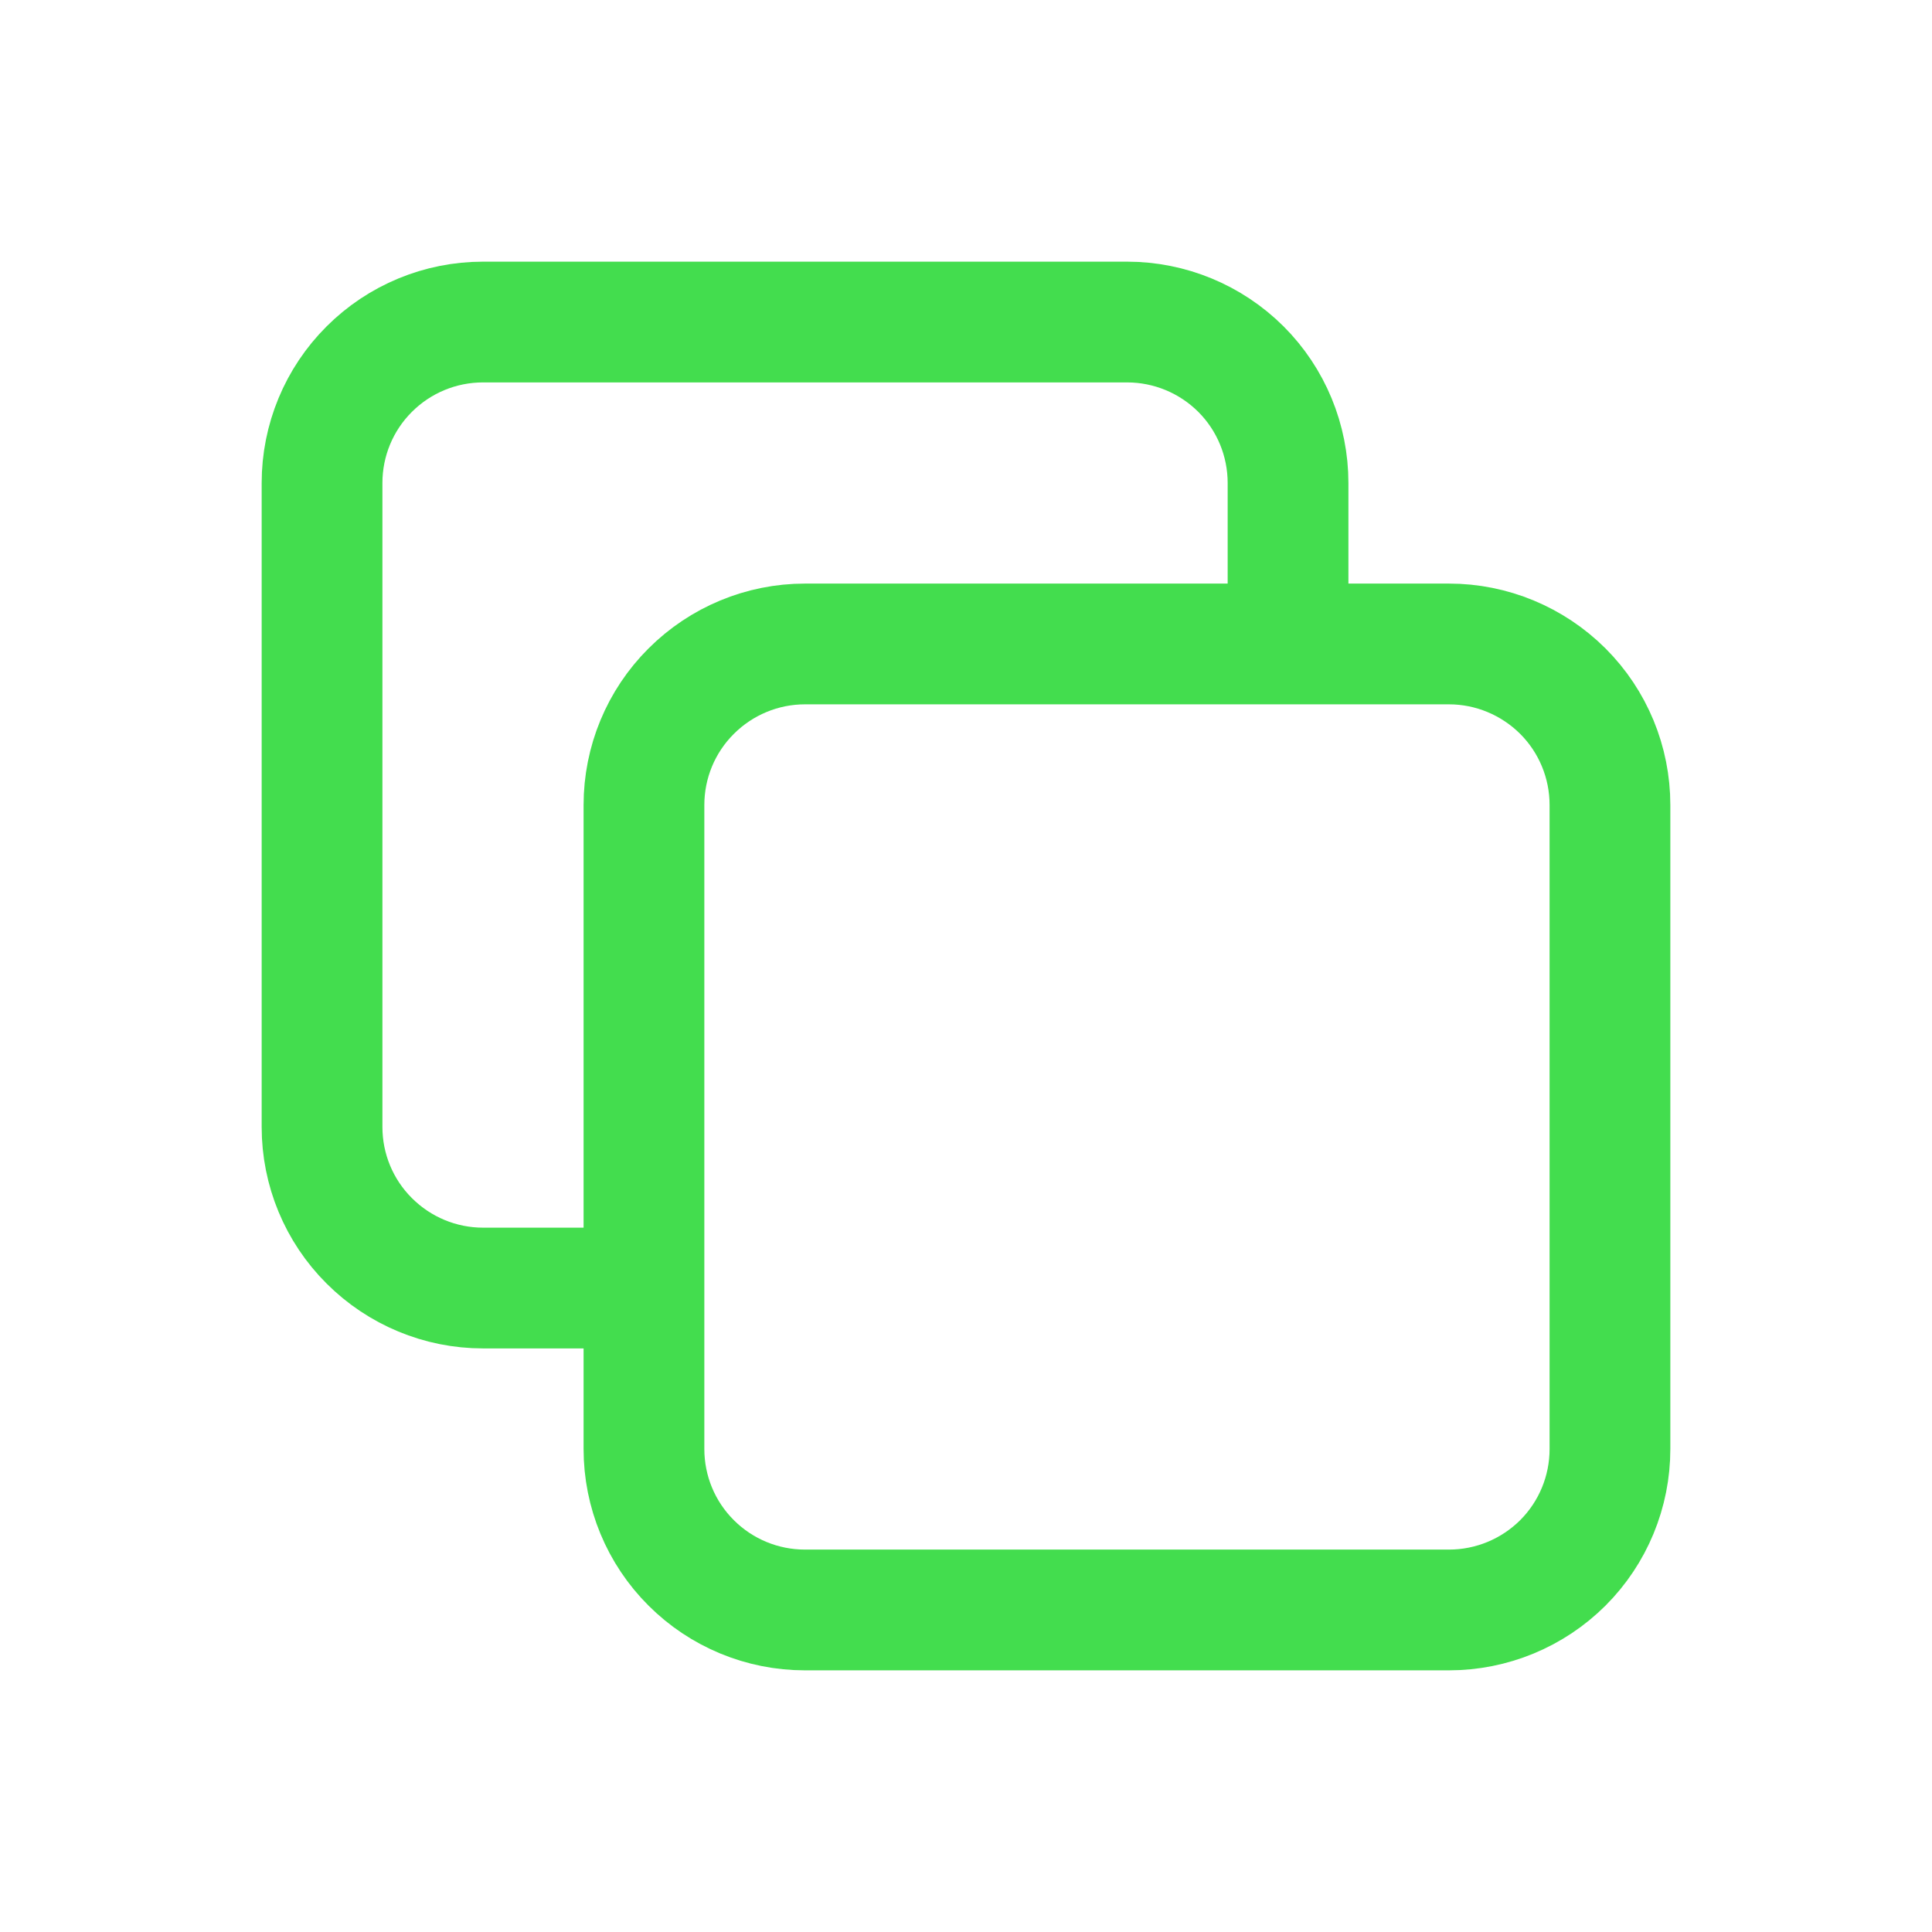 <svg xmlns="http://www.w3.org/2000/svg" width="16" height="16" viewBox="0 0 16 16" fill="none">
  <g clip-path="url(#clip0_133_5439)">
    <path d="M5.333 6.667C5.333 6.313 5.473 5.974 5.724 5.724C5.974 5.474 6.313 5.333 6.666 5.333H12C12.353 5.333 12.692 5.474 12.943 5.724C13.193 5.974 13.333 6.313 13.333 6.667V12C13.333 12.354 13.193 12.693 12.943 12.943C12.692 13.193 12.353 13.333 12 13.333H6.666C6.313 13.333 5.974 13.193 5.724 12.943C5.473 12.693 5.333 12.354 5.333 12V6.667Z" stroke="#43DD4E" strokeWidth="1.5" strokeLineCap="round" strokeLineJoin="round"/>
    <path d="M10.667 5.333V4C10.667 3.646 10.527 3.307 10.277 3.057C10.026 2.807 9.687 2.667 9.334 2.667H4C3.647 2.667 3.308 2.807 3.058 3.057C2.807 3.307 2.667 3.646 2.667 4V9.333C2.667 9.687 2.807 10.026 3.058 10.276C3.308 10.526 3.647 10.667 4 10.667H5.334" stroke="#43DD4E" strokeWidth="1.5" strokeLinecap="round" strokeLineCap="round"/>
  </g>
  <defs>
    <clipPath id="clip0_133_5439">
      <rect width="16" height="16" fill="white"/>
    </clipPath>
  </defs>
</svg>